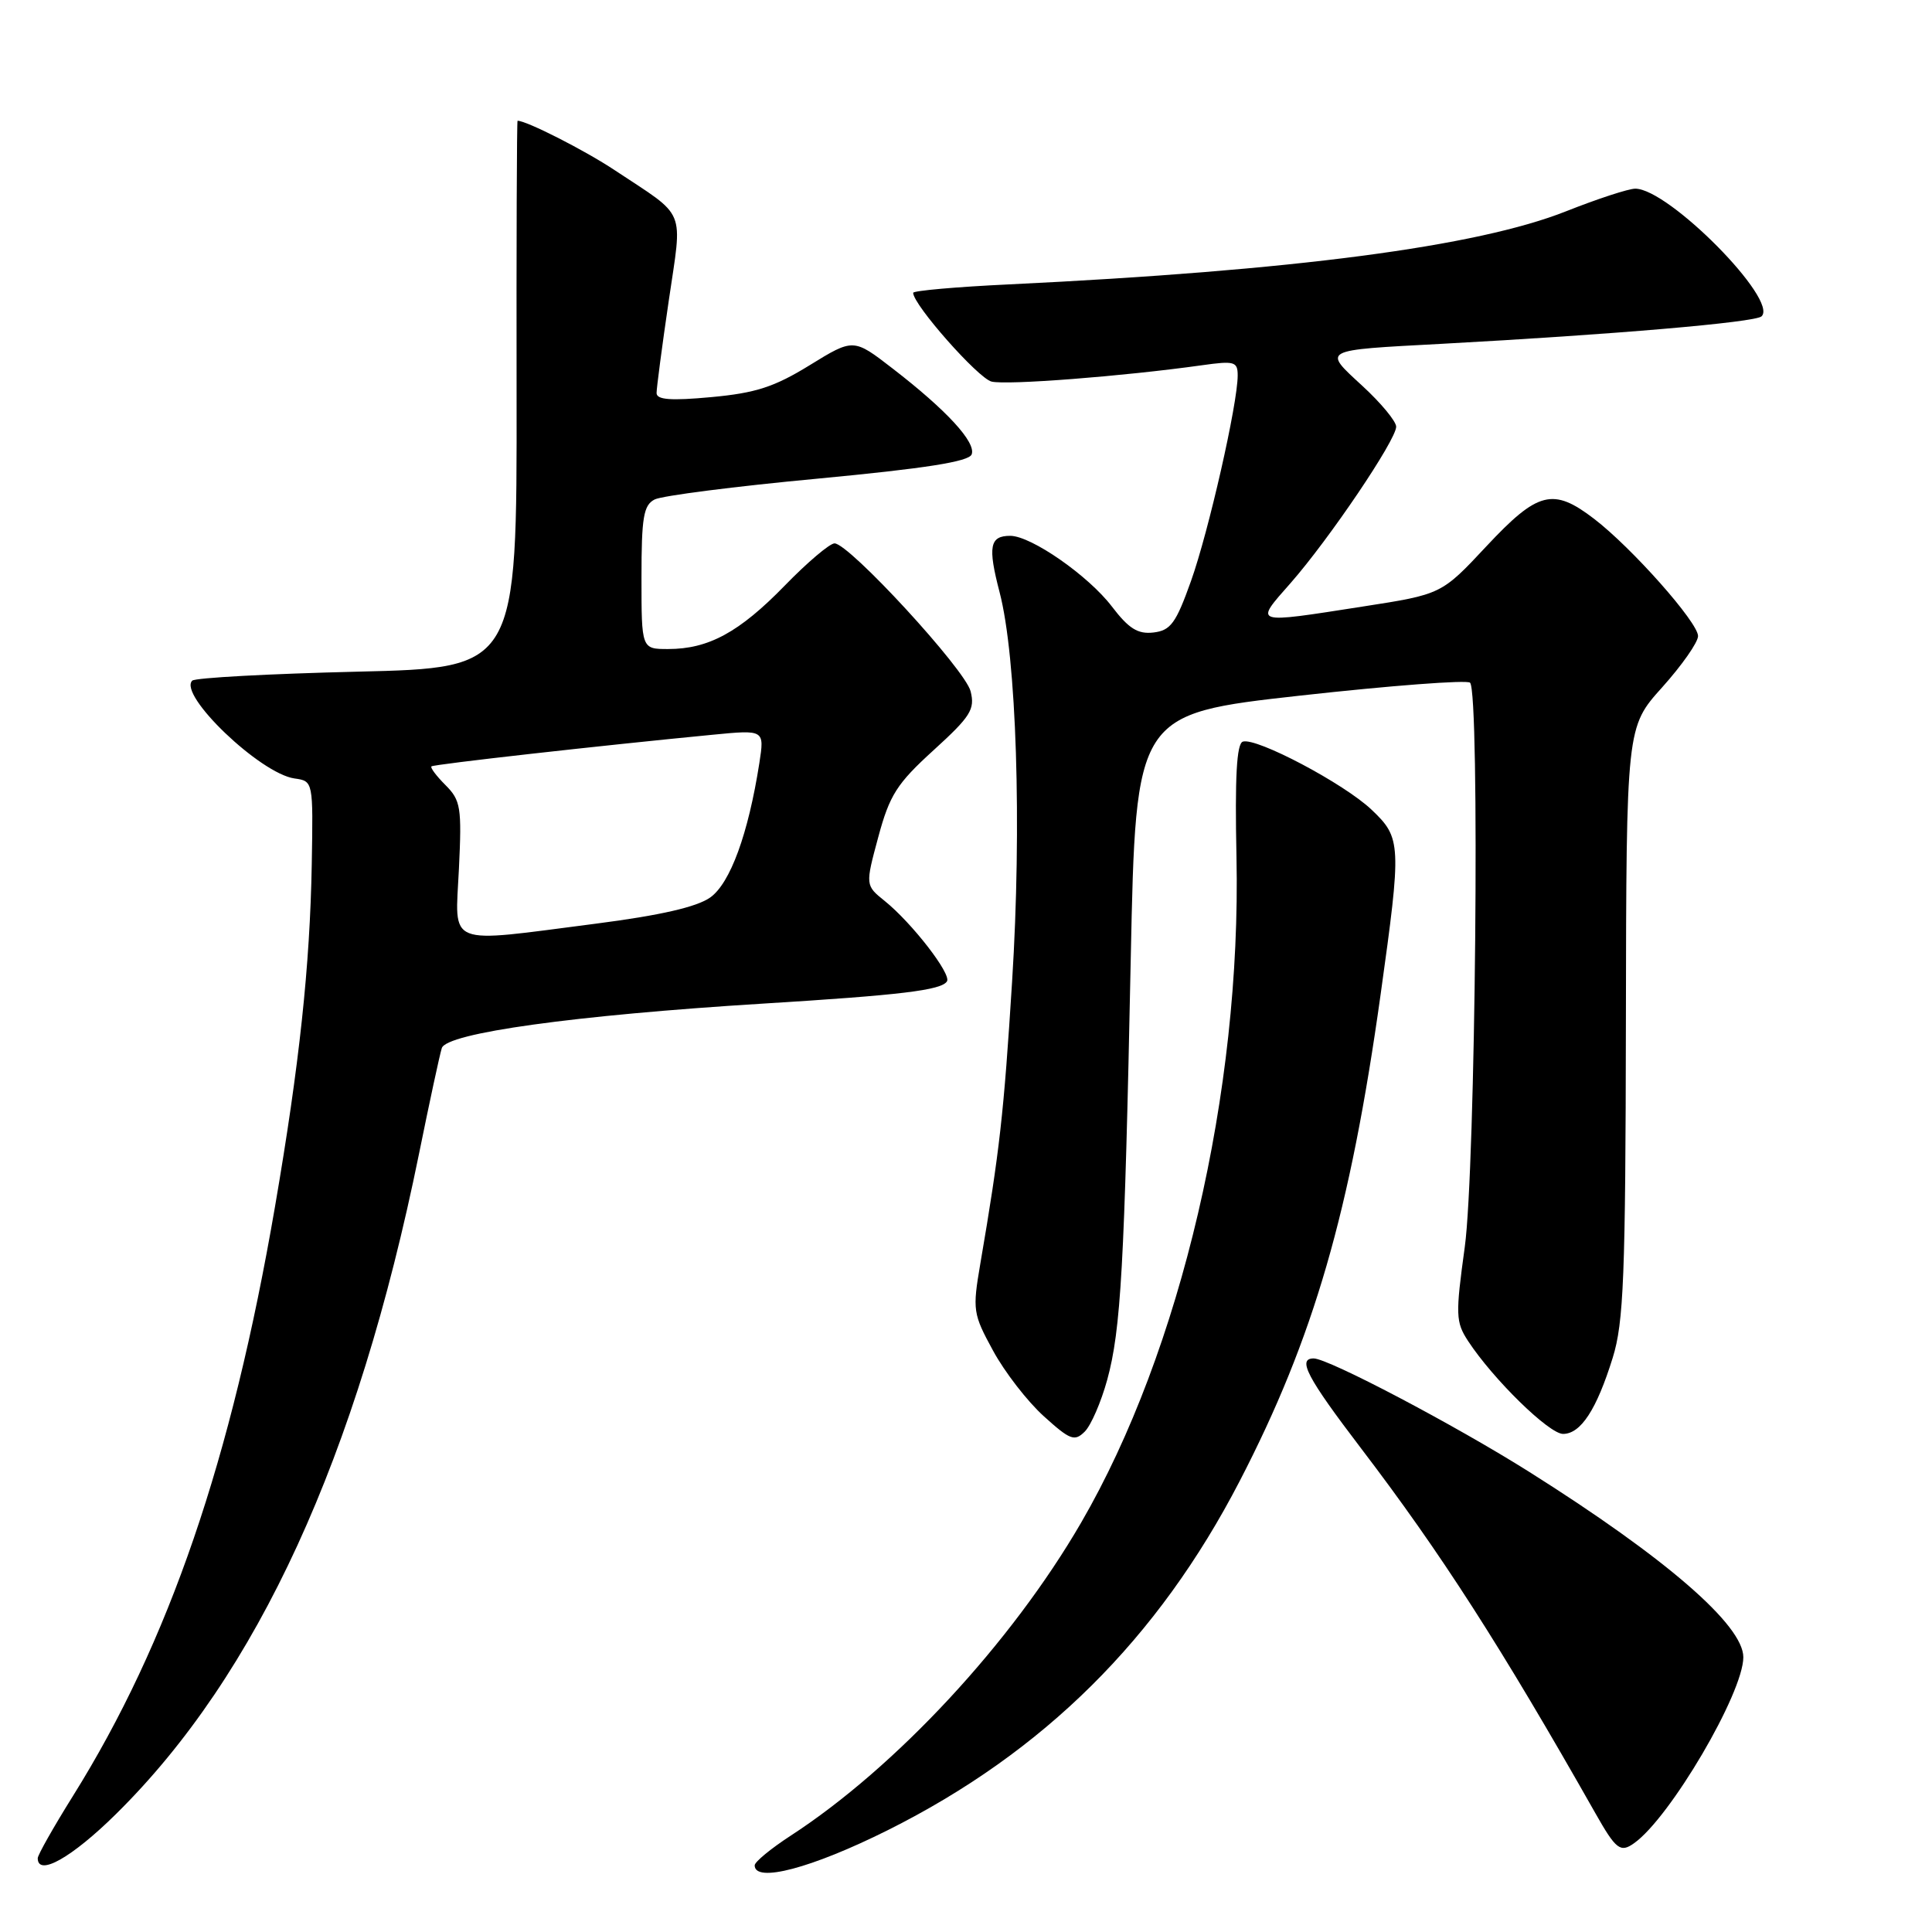 <?xml version="1.0" encoding="UTF-8" standalone="no"?>
<!DOCTYPE svg PUBLIC "-//W3C//DTD SVG 1.1//EN" "http://www.w3.org/Graphics/SVG/1.1/DTD/svg11.dtd" >
<svg xmlns="http://www.w3.org/2000/svg" xmlns:xlink="http://www.w3.org/1999/xlink" version="1.1" viewBox="0 0 256 256">
 <g >
 <path fill="currentColor"
d=" M 117.63 242.51 C 138.29 232.18 153.43 217.17 164.26 196.26 C 174.07 177.31 178.91 160.61 182.94 131.76 C 185.72 111.84 185.69 111.04 181.75 107.30 C 178.12 103.84 166.46 97.68 164.68 98.27 C 163.86 98.55 163.62 102.96 163.84 113.58 C 164.49 144.64 156.47 178.99 143.26 201.75 C 134.01 217.70 118.70 234.19 104.75 243.25 C 102.14 244.95 100.00 246.71 100.00 247.17 C 100.00 249.54 107.56 247.54 117.63 242.51 Z  M 15.35 240.39 C 34.11 221.90 47.35 193.06 55.52 152.89 C 56.90 146.08 58.26 139.77 58.54 138.88 C 59.17 136.88 76.13 134.53 101.00 132.99 C 119.36 131.86 124.76 131.21 125.48 130.03 C 126.08 129.06 120.83 122.29 117.25 119.40 C 114.65 117.31 114.65 117.31 116.38 110.90 C 117.88 105.34 118.84 103.83 123.70 99.41 C 128.62 94.93 129.21 93.99 128.61 91.60 C 127.89 88.71 112.51 72.00 110.58 72.00 C 109.95 72.00 106.97 74.52 103.97 77.61 C 97.95 83.79 93.88 86.00 88.53 86.00 C 85.00 86.00 85.00 86.00 85.00 76.54 C 85.00 68.53 85.27 66.93 86.75 66.18 C 87.71 65.69 97.44 64.44 108.37 63.42 C 122.62 62.07 128.38 61.17 128.75 60.21 C 129.36 58.62 125.43 54.35 118.29 48.84 C 113.09 44.82 113.09 44.82 107.29 48.39 C 102.60 51.28 100.12 52.08 94.25 52.62 C 88.87 53.12 87.00 52.97 87.00 52.08 C 87.00 51.41 87.72 45.92 88.61 39.87 C 90.44 27.37 91.09 28.94 81.45 22.55 C 77.51 19.93 69.78 16.00 68.58 16.00 C 68.48 16.00 68.42 32.31 68.45 52.25 C 68.50 88.50 68.50 88.50 47.33 89.00 C 35.69 89.28 25.85 89.81 25.47 90.19 C 23.59 92.08 34.49 102.51 39.02 103.15 C 41.50 103.50 41.50 103.50 41.31 114.50 C 41.07 128.01 39.67 141.08 36.44 159.88 C 30.67 193.45 22.39 217.60 9.67 237.97 C 7.10 242.08 5.00 245.80 5.00 246.22 C 5.00 248.69 9.50 246.16 15.35 240.39 Z  M 216.53 244.23 C 221.31 240.84 231.00 224.33 231.00 219.59 C 231.00 215.33 220.70 206.42 202.66 195.05 C 192.81 188.84 176.01 180.00 174.07 180.00 C 171.86 180.00 173.21 182.55 180.33 191.89 C 190.93 205.79 198.88 218.17 211.39 240.25 C 214.13 245.09 214.71 245.53 216.53 244.23 Z  M 146.71 182.84 C 148.53 176.18 149.00 167.80 149.83 127.05 C 150.50 94.60 150.50 94.60 172.29 92.17 C 184.27 90.84 194.40 90.07 194.79 90.46 C 196.11 91.78 195.52 154.86 194.09 165.23 C 192.85 174.25 192.88 175.17 194.54 177.71 C 197.86 182.77 205.26 190.00 207.11 190.00 C 209.46 190.00 211.56 186.78 213.69 179.92 C 215.15 175.24 215.39 169.15 215.44 135.43 C 215.50 96.35 215.50 96.35 220.25 91.07 C 222.86 88.16 225.00 85.11 225.00 84.28 C 225.00 82.47 216.23 72.58 211.23 68.75 C 205.79 64.58 203.78 65.09 196.97 72.37 C 191.01 78.75 191.01 78.75 180.57 80.37 C 165.89 82.66 166.17 82.75 171.01 77.26 C 176.12 71.44 185.00 58.30 185.00 56.54 C 185.00 55.83 182.99 53.40 180.53 51.14 C 175.24 46.26 174.94 46.42 191.00 45.56 C 213.75 44.33 232.54 42.72 233.41 41.92 C 235.72 39.79 221.11 25.00 216.68 25.00 C 215.79 25.00 211.67 26.35 207.53 27.99 C 195.72 32.68 171.39 35.87 133.75 37.68 C 126.74 38.01 121.00 38.52 121.00 38.80 C 121.00 40.38 129.60 50.11 131.38 50.56 C 133.38 51.06 148.84 49.86 159.25 48.40 C 163.57 47.79 164.00 47.91 164.00 49.75 C 164.00 53.50 160.15 70.44 157.81 77.00 C 155.82 82.58 155.12 83.54 152.84 83.81 C 150.77 84.05 149.57 83.30 147.34 80.38 C 144.23 76.29 136.63 71.00 133.86 71.00 C 131.14 71.00 130.87 72.41 132.45 78.47 C 134.70 87.09 135.41 109.36 134.11 130.03 C 133.01 147.58 132.46 152.49 129.90 167.43 C 128.85 173.60 128.91 174.07 131.59 178.98 C 133.12 181.80 136.14 185.70 138.30 187.65 C 141.80 190.82 142.39 191.04 143.74 189.69 C 144.57 188.86 145.90 185.78 146.71 182.84 Z  M 60.81 115.12 C 61.20 106.99 61.05 106.05 59.03 104.03 C 57.82 102.82 56.98 101.70 57.17 101.55 C 57.48 101.27 79.59 98.79 94.40 97.36 C 101.30 96.69 101.30 96.69 100.62 101.10 C 99.15 110.51 96.76 117.03 94.11 118.92 C 92.33 120.18 87.50 121.29 78.96 122.39 C 58.83 124.98 60.31 125.57 60.81 115.12 Z "/>
</g>
</svg>